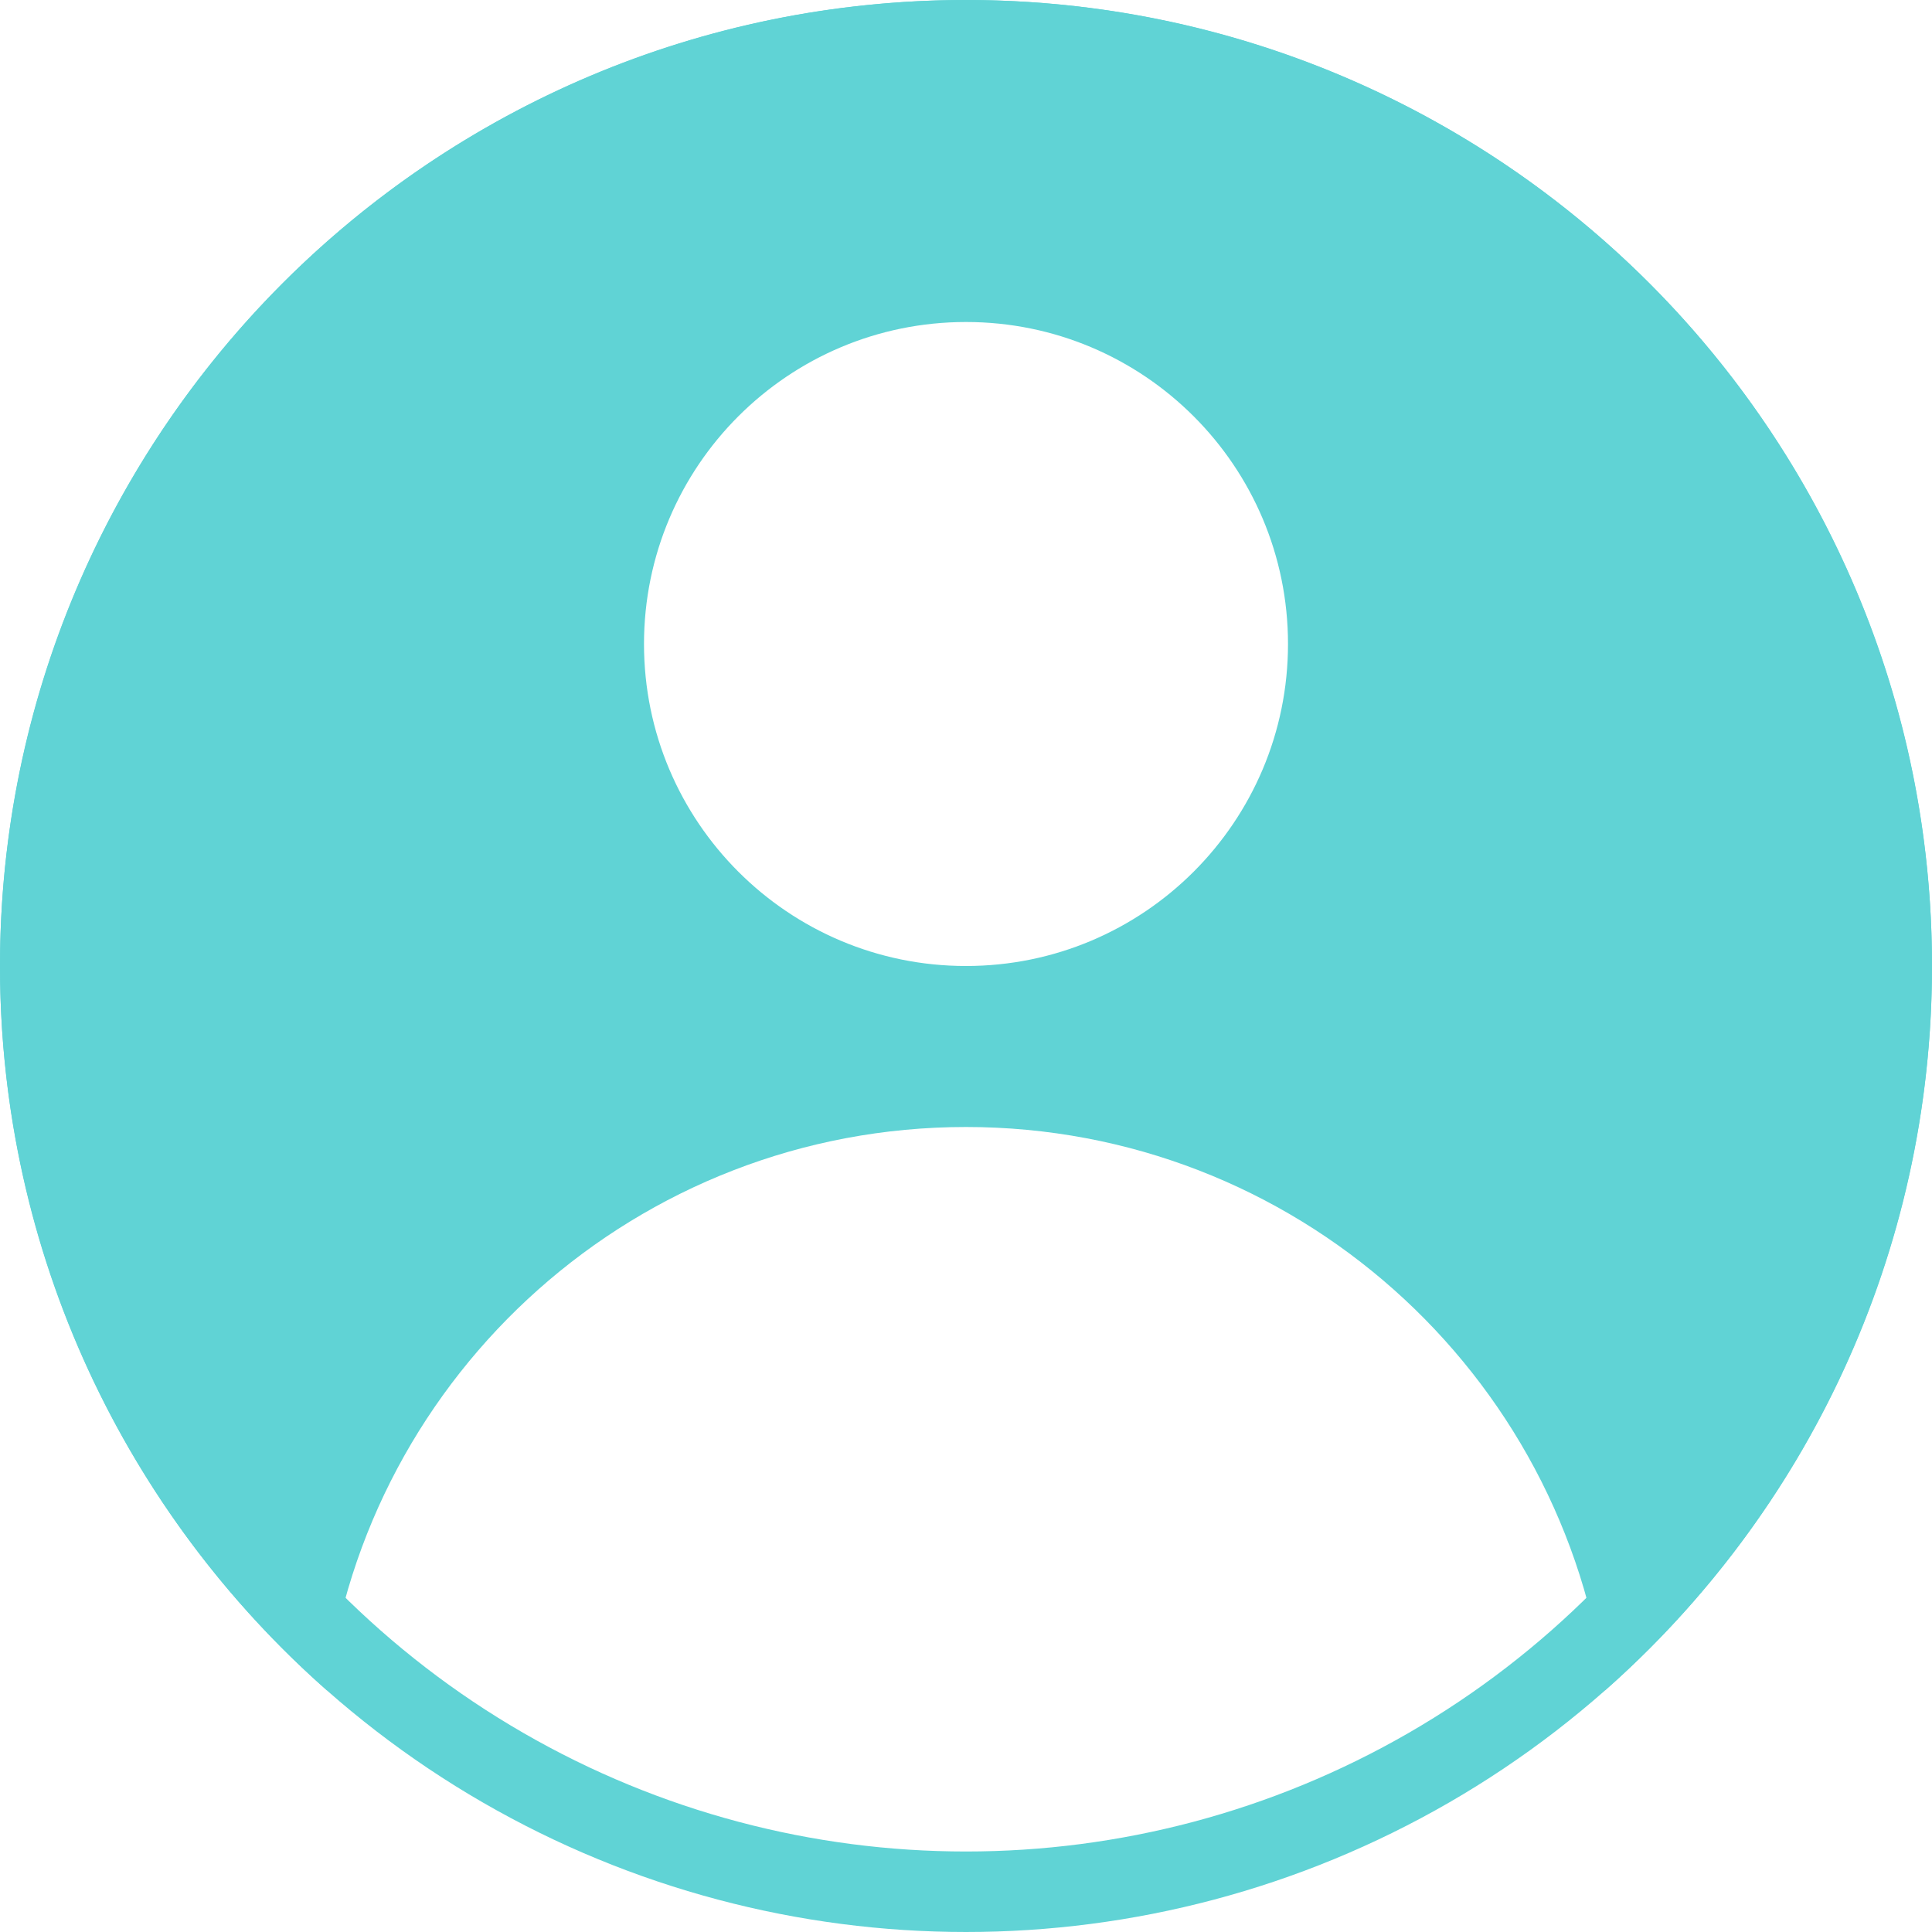 <svg xmlns="http://www.w3.org/2000/svg" width="24" height="24" viewBox="0 0 24 24">
  <g fill="none" fill-rule="evenodd">
    <path fill="#60D3D5" d="M4.062,20.999 C1.571,18.801 0,15.584 0,12 C0,5.373 5.373,0 12,0 C18.627,0 24,5.373 24,12 C24,15.584 22.429,18.801 19.938,20.999 C19.446,17.053 16.079,14 12,14 C7.921,14 4.554,17.053 4.062,20.999 Z M12,12 C14.209,12 16,10.209 16,8 C16,5.791 14.209,4 12,4 C9.791,4 8,5.791 8,8 C8,10.209 9.791,12 12,12 Z"/>
    <circle cx="12" cy="12" r="11.5" stroke="#60D3D5"/>
  </g>
</svg>

